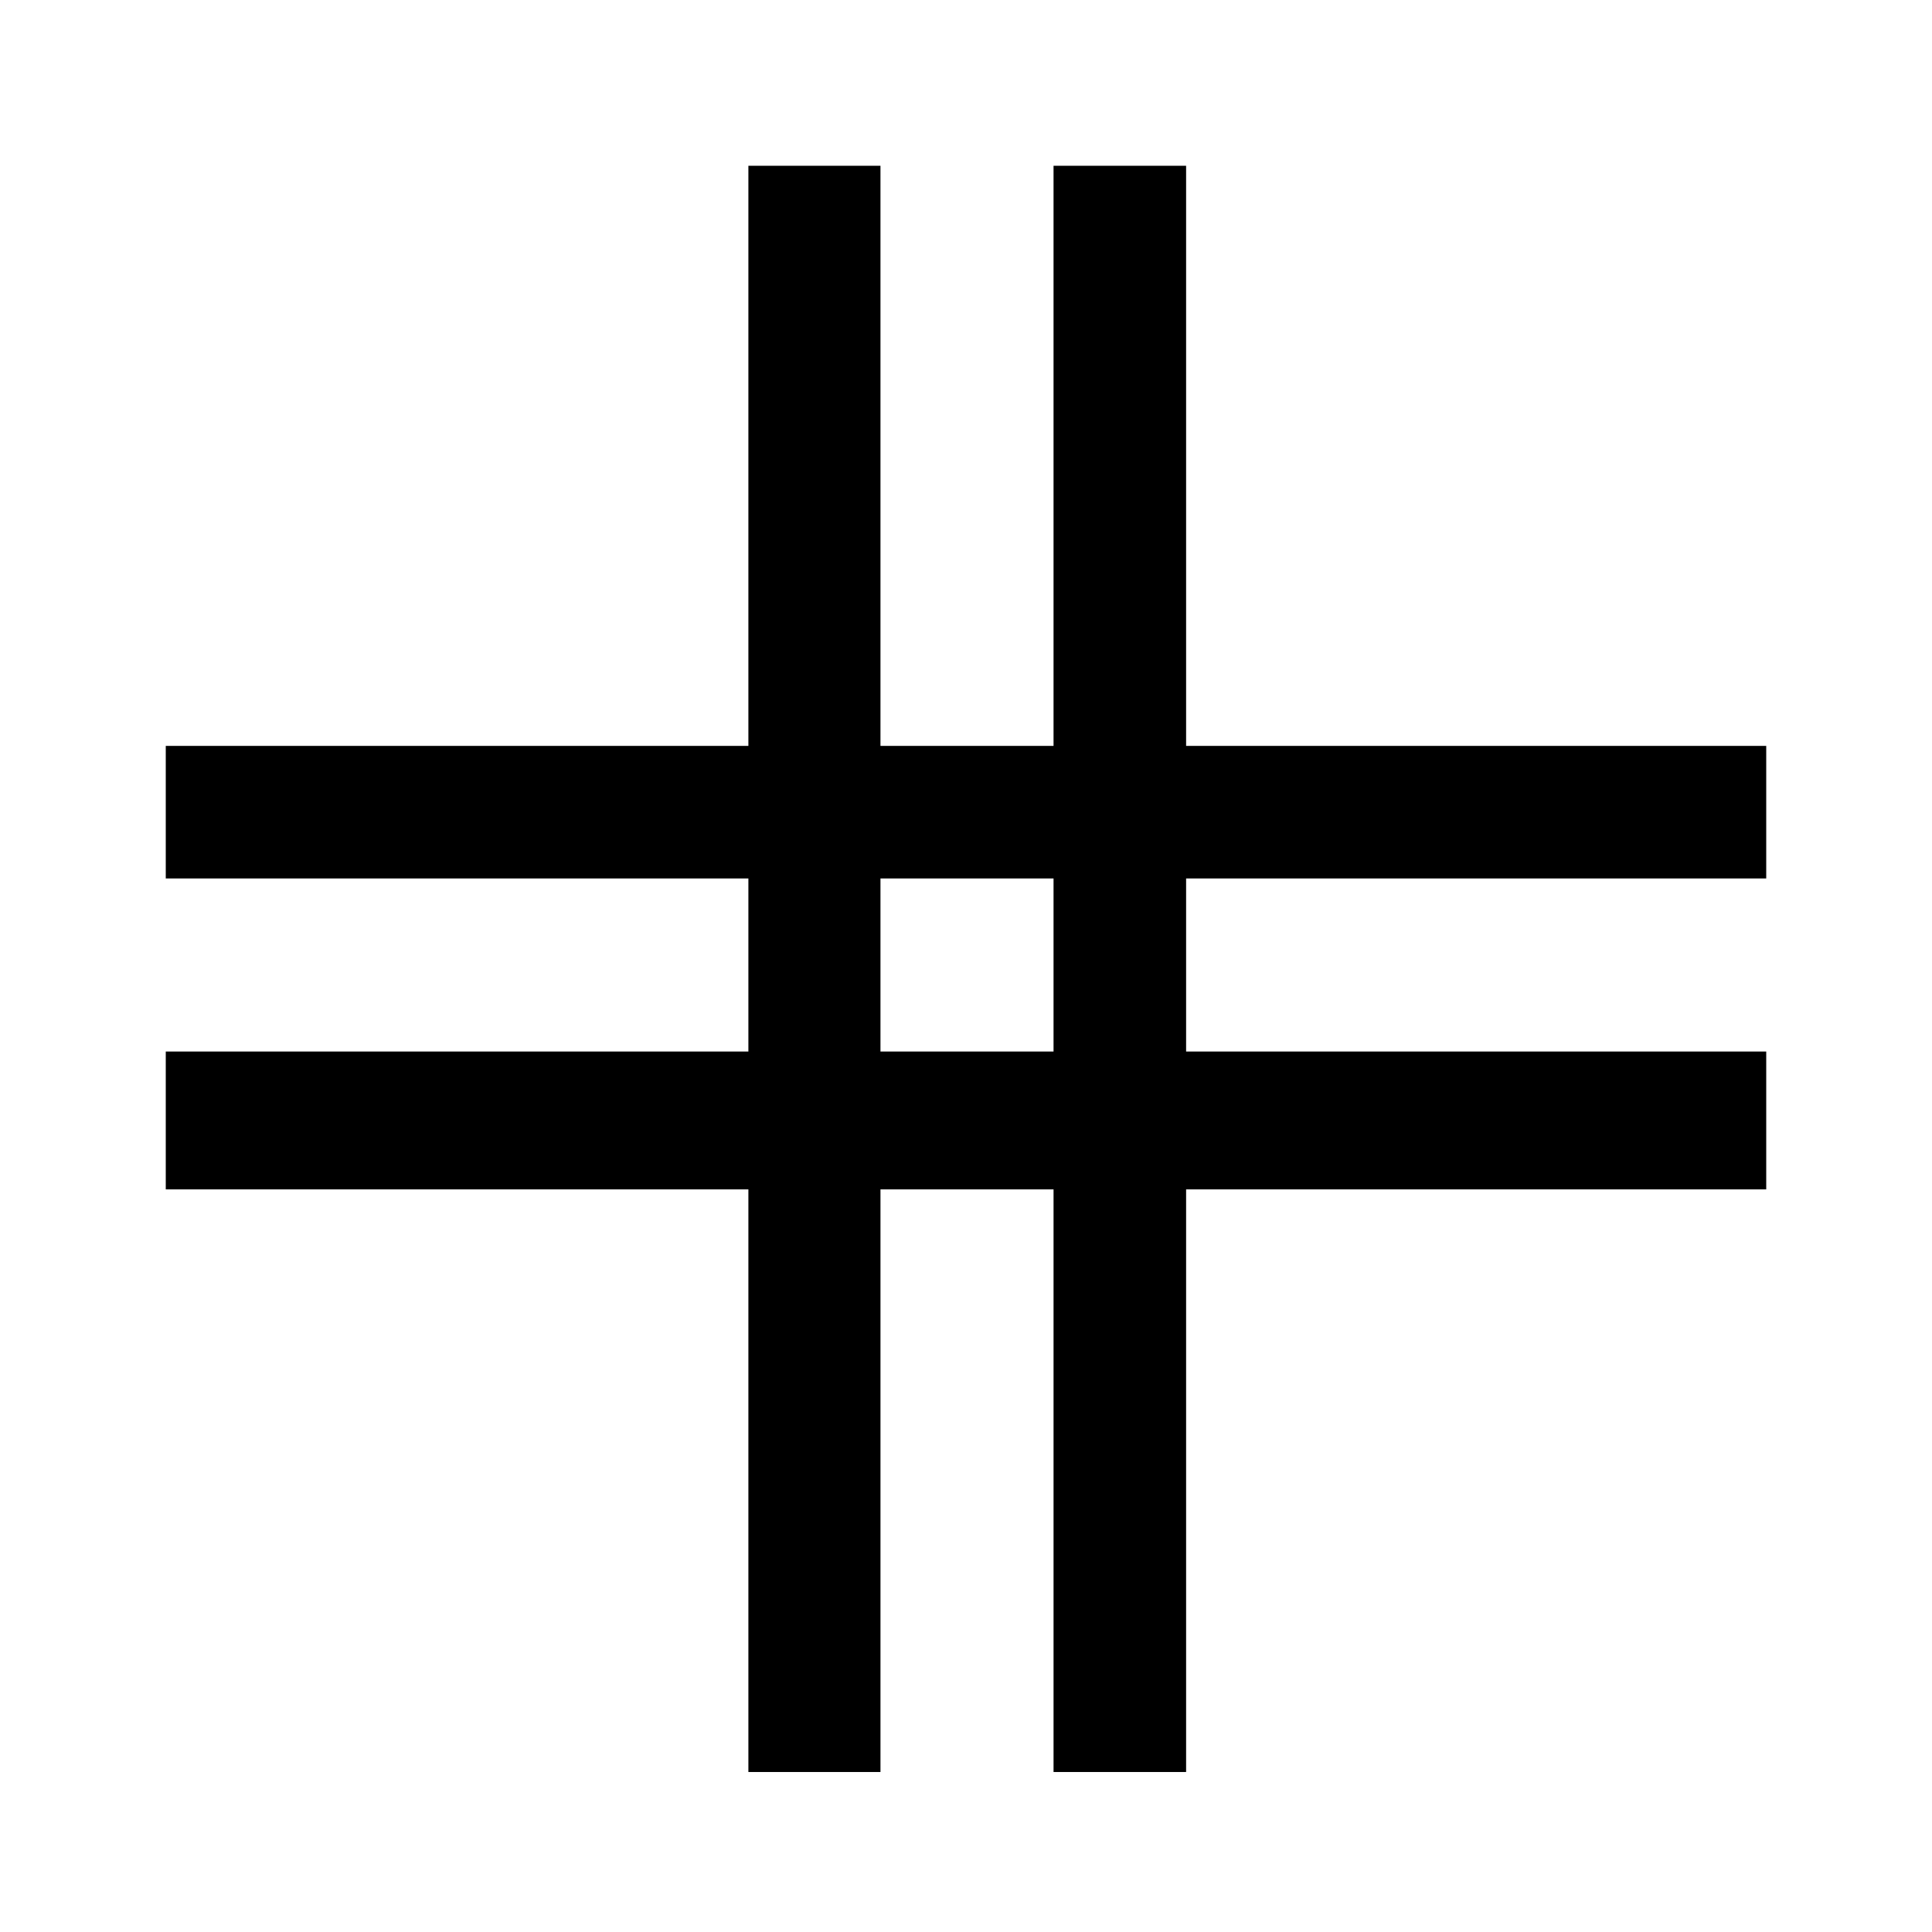 <svg xmlns="http://www.w3.org/2000/svg" height="48" viewBox="0 -960 960 960" width="48"><path d="M371.87-79.5V-369H82.37v-68.5h289.5v-86H82.37v-65.87h289.5v-288.26h65.63v288.26h86v-288.26h65.87v288.26h288.26v65.87H589.37v86h288.26v68.5H589.37v289.5H523.5V-369h-86v289.5h-65.63Zm65.63-358h86v-86h-86v86Z"/></svg>
